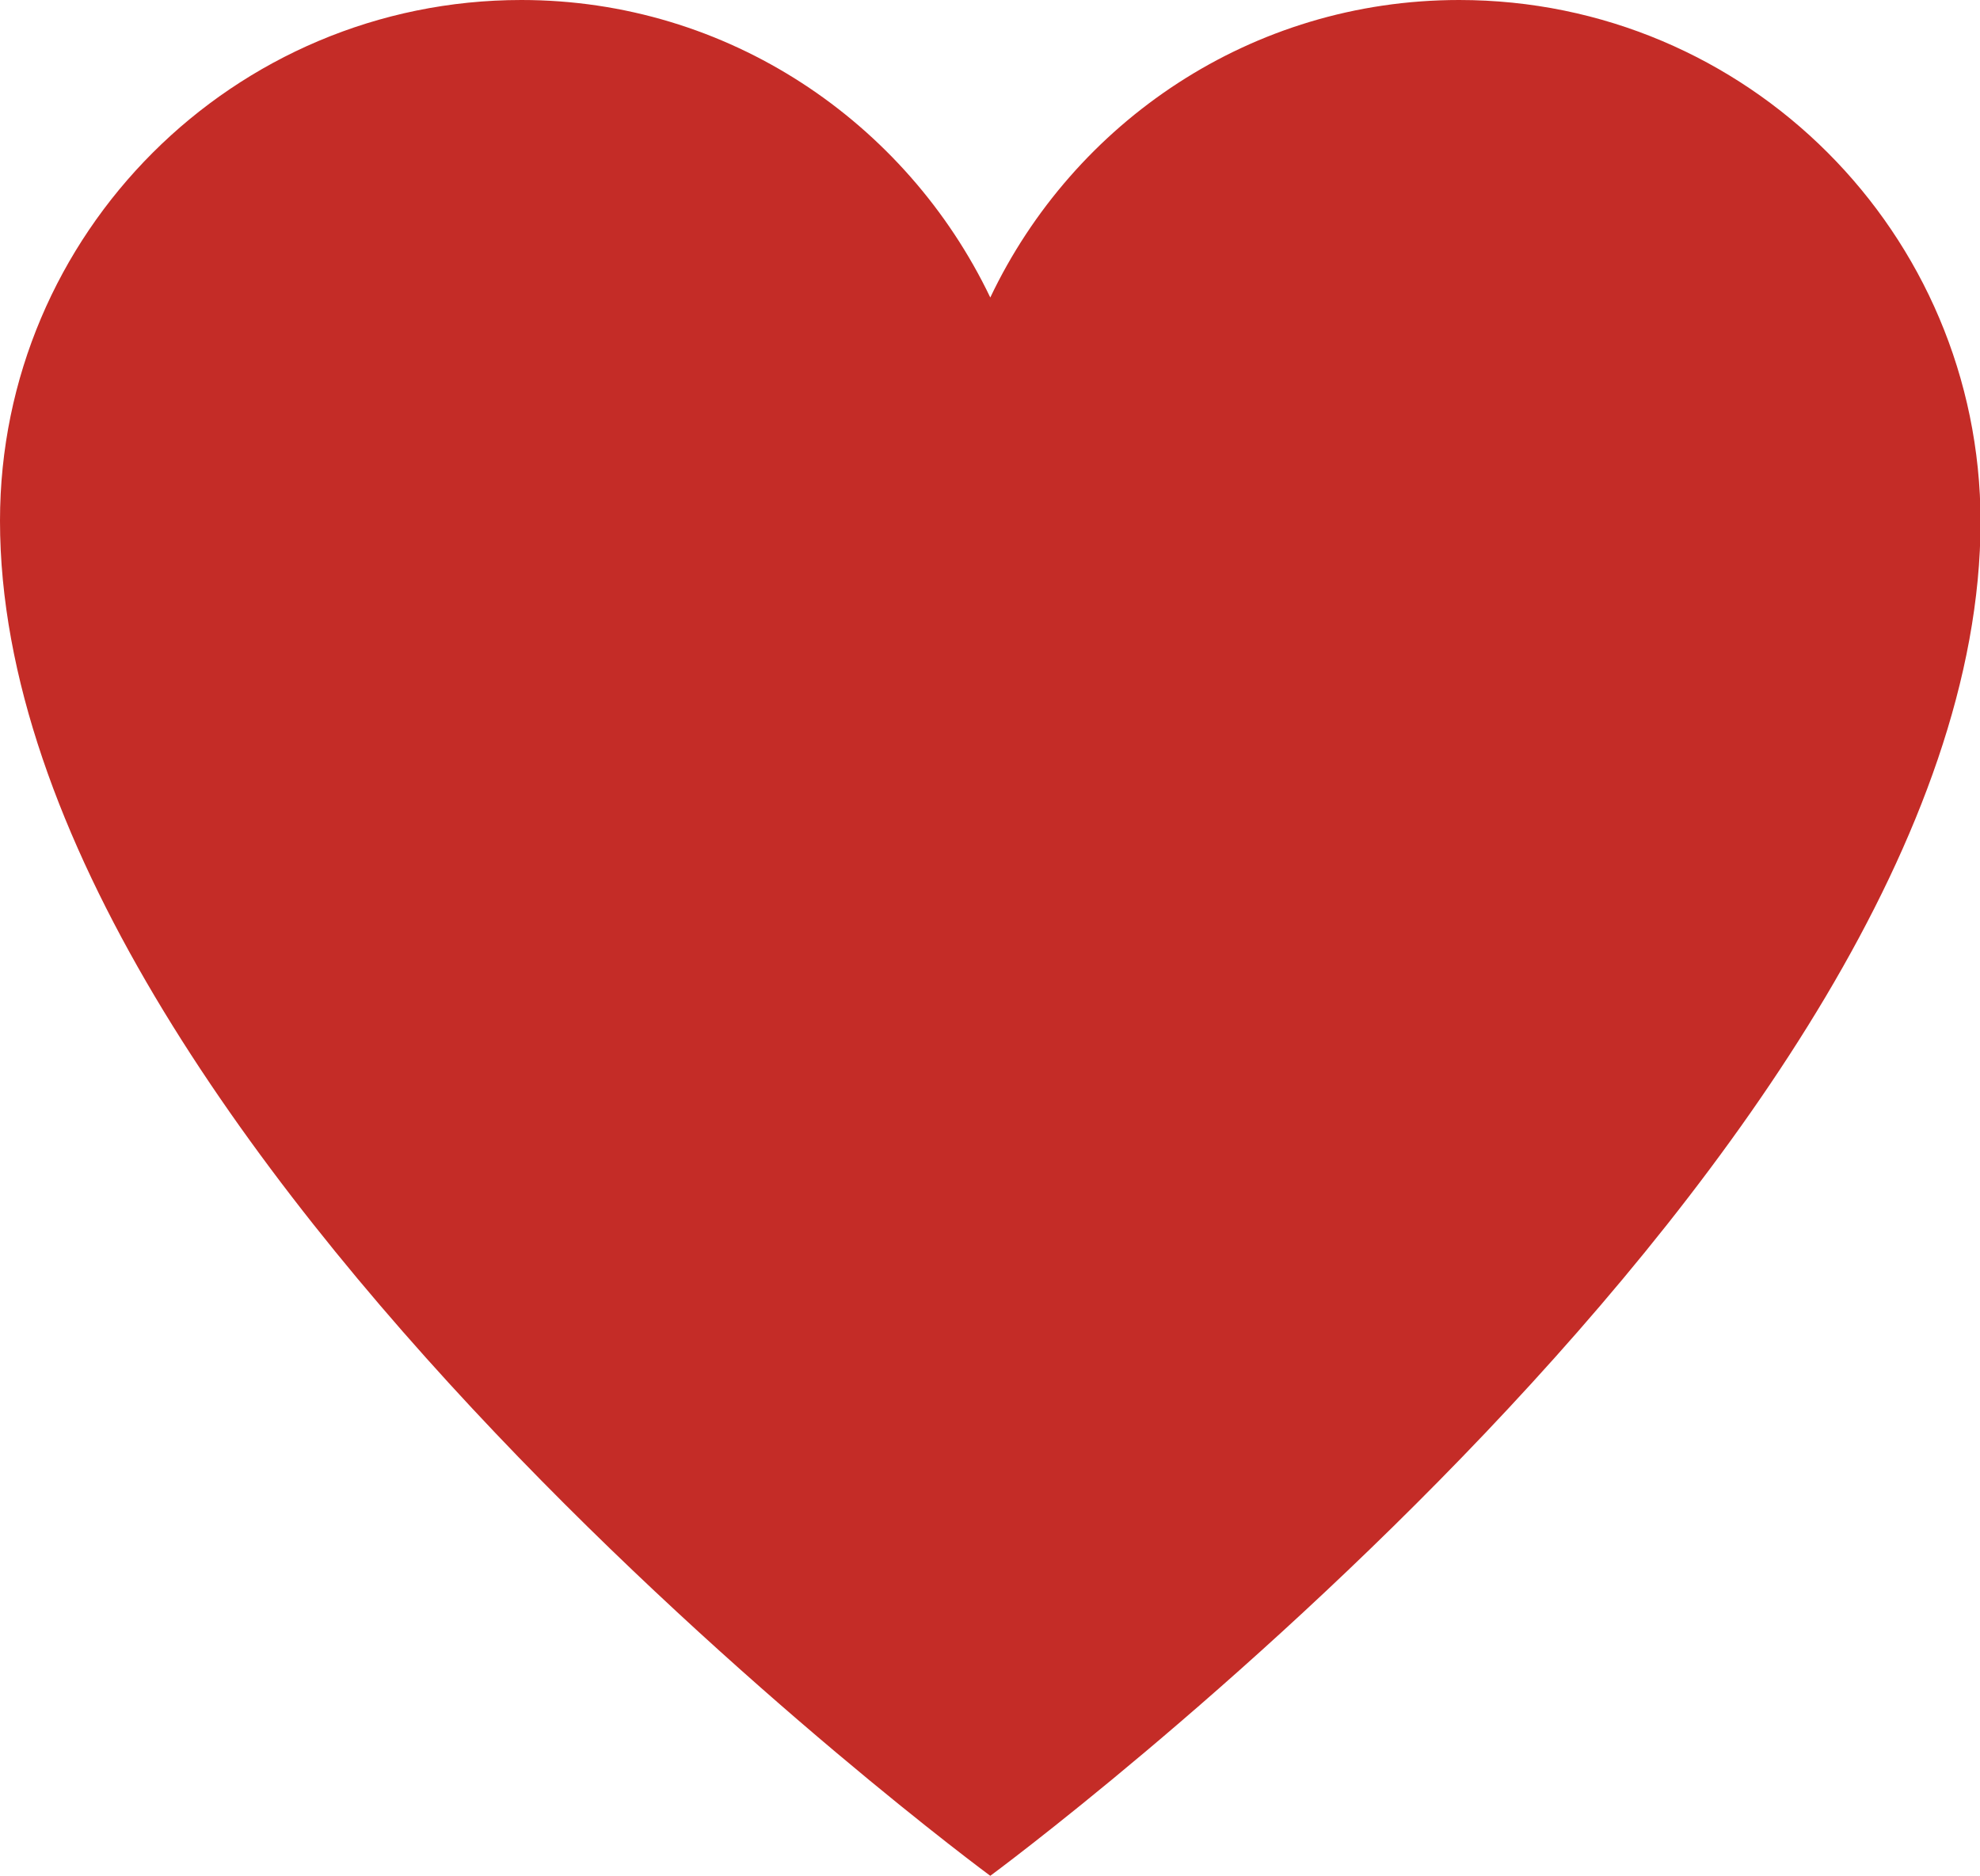 <?xml version="1.0" encoding="UTF-8"?><svg id="Livello_2" xmlns="http://www.w3.org/2000/svg" viewBox="0 0 34.67 32.85"><defs><style>.cls-1{fill:#c42c27;}</style></defs><g id="Livello_2-2"><path class="cls-1" d="M25.55,0c-3.64,0-6.75,2.14-8.21,5.21C15.87,2.14,12.75,0,9.13,0,4.09,0,0,4.09,0,9.12H0c0,10.95,17.34,23.73,17.34,23.73,0,0,17.33-12.77,17.34-23.72C34.67,4.08,30.59,0,25.55,0Z"/></g></svg>